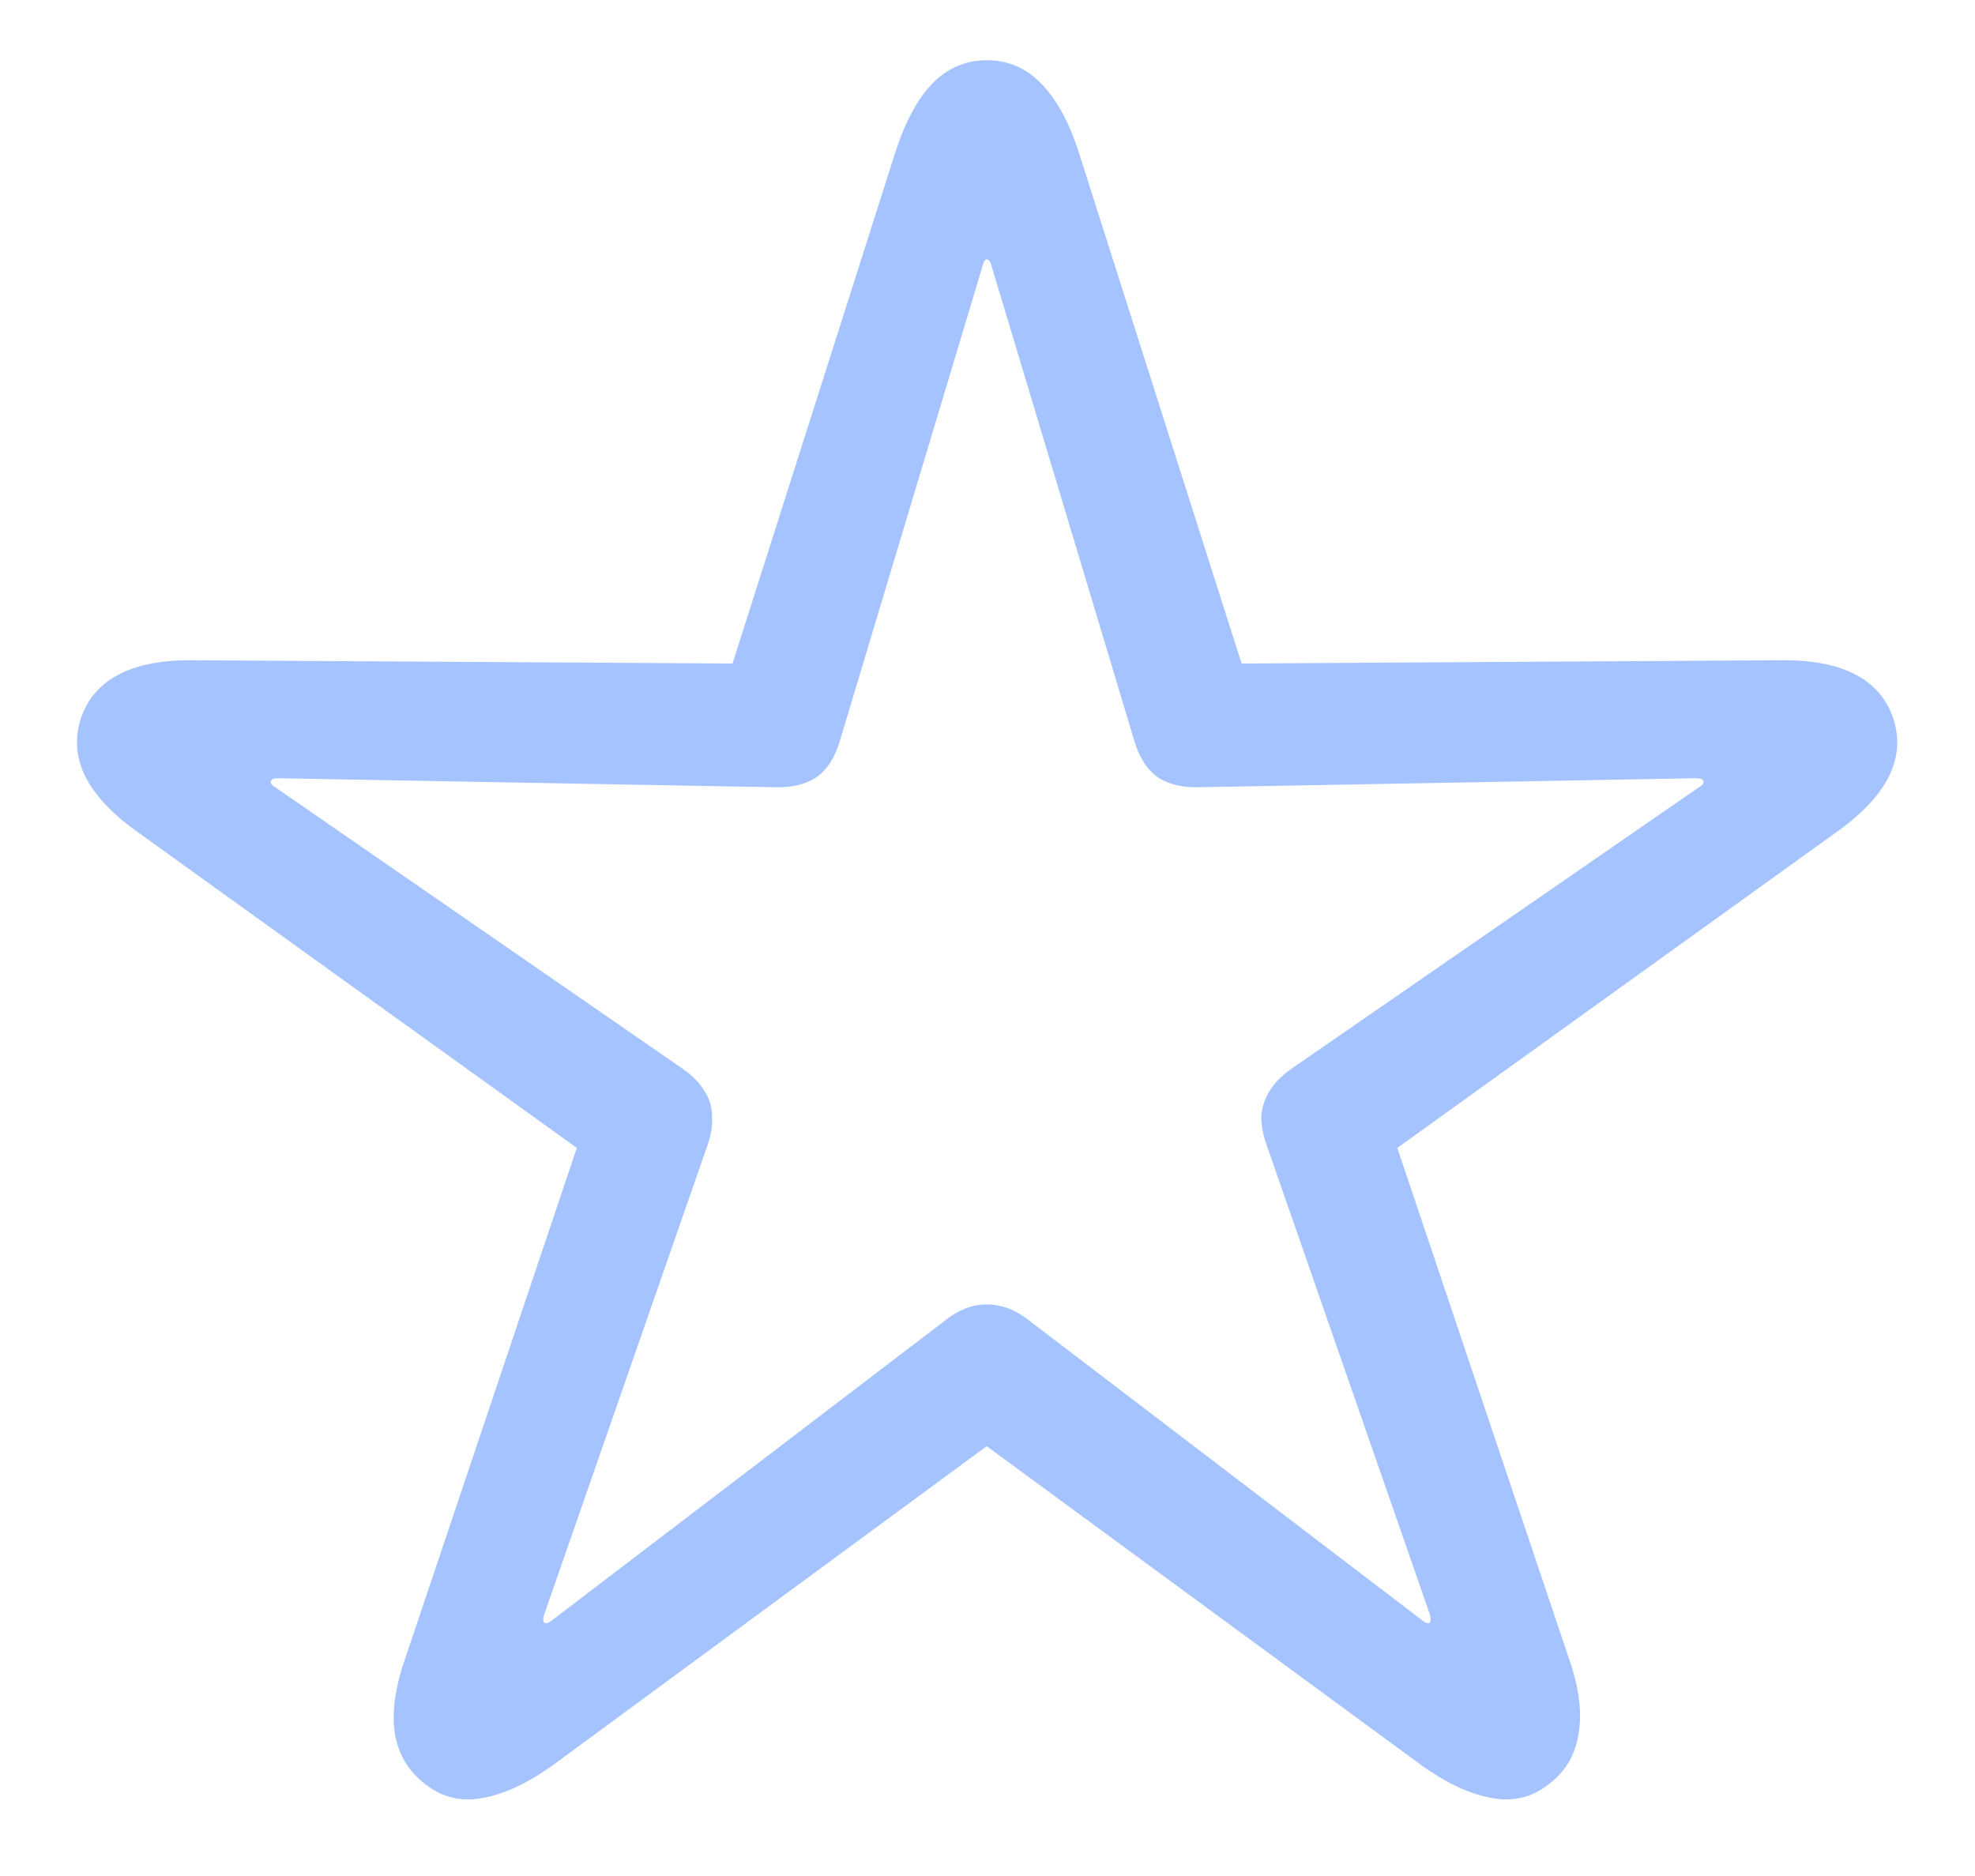 <svg width="20" height="19" viewBox="0 0 20 19" fill="none" xmlns="http://www.w3.org/2000/svg">
<path d="M4.314 18.075C4.142 17.948 4.037 17.776 3.999 17.561C3.965 17.345 4.001 17.087 4.106 16.789L5.841 11.626L1.409 8.438C1.149 8.255 0.969 8.067 0.869 7.874C0.77 7.68 0.753 7.481 0.819 7.276C0.886 7.077 1.016 6.927 1.209 6.828C1.403 6.728 1.66 6.681 1.981 6.687L7.418 6.72L9.07 1.532C9.17 1.227 9.294 0.998 9.444 0.843C9.599 0.688 9.781 0.61 9.992 0.61C10.207 0.61 10.39 0.688 10.54 0.843C10.694 0.998 10.822 1.227 10.921 1.532L12.573 6.72L18.01 6.687C18.331 6.681 18.588 6.728 18.782 6.828C18.976 6.927 19.106 7.077 19.172 7.276C19.239 7.481 19.222 7.68 19.123 7.874C19.023 8.067 18.843 8.255 18.583 8.438L14.15 11.626L15.885 16.789C15.99 17.087 16.024 17.345 15.985 17.561C15.952 17.776 15.849 17.948 15.678 18.075C15.506 18.208 15.312 18.252 15.097 18.208C14.881 18.169 14.646 18.059 14.391 17.876L9.992 14.647L5.601 17.876C5.346 18.059 5.111 18.169 4.895 18.208C4.679 18.252 4.486 18.208 4.314 18.075ZM5.509 16.432C5.52 16.448 5.545 16.443 5.584 16.415L9.577 13.369C9.709 13.264 9.848 13.211 9.992 13.211C10.141 13.211 10.282 13.264 10.415 13.369L14.408 16.415C14.447 16.443 14.471 16.448 14.482 16.432C14.488 16.421 14.488 16.396 14.482 16.357L12.831 11.609C12.792 11.504 12.773 11.404 12.773 11.31C12.778 11.216 12.806 11.13 12.855 11.053C12.905 10.97 12.977 10.895 13.071 10.829L17.205 7.973C17.244 7.951 17.258 7.929 17.247 7.907C17.241 7.89 17.216 7.882 17.172 7.882L12.15 7.973C11.978 7.979 11.837 7.945 11.727 7.874C11.616 7.796 11.536 7.672 11.486 7.5L10.041 2.694C10.03 2.65 10.014 2.627 9.992 2.627C9.975 2.627 9.961 2.65 9.95 2.694L8.506 7.5C8.456 7.672 8.376 7.796 8.265 7.874C8.154 7.945 8.013 7.979 7.842 7.973L2.82 7.882C2.776 7.882 2.751 7.89 2.745 7.907C2.734 7.929 2.748 7.951 2.787 7.973L6.92 10.829C7.014 10.895 7.086 10.97 7.136 11.053C7.186 11.13 7.211 11.216 7.211 11.31C7.216 11.404 7.2 11.504 7.161 11.609L5.509 16.357C5.498 16.396 5.498 16.421 5.509 16.432Z" fill="#A5C3FF"/>
</svg>
